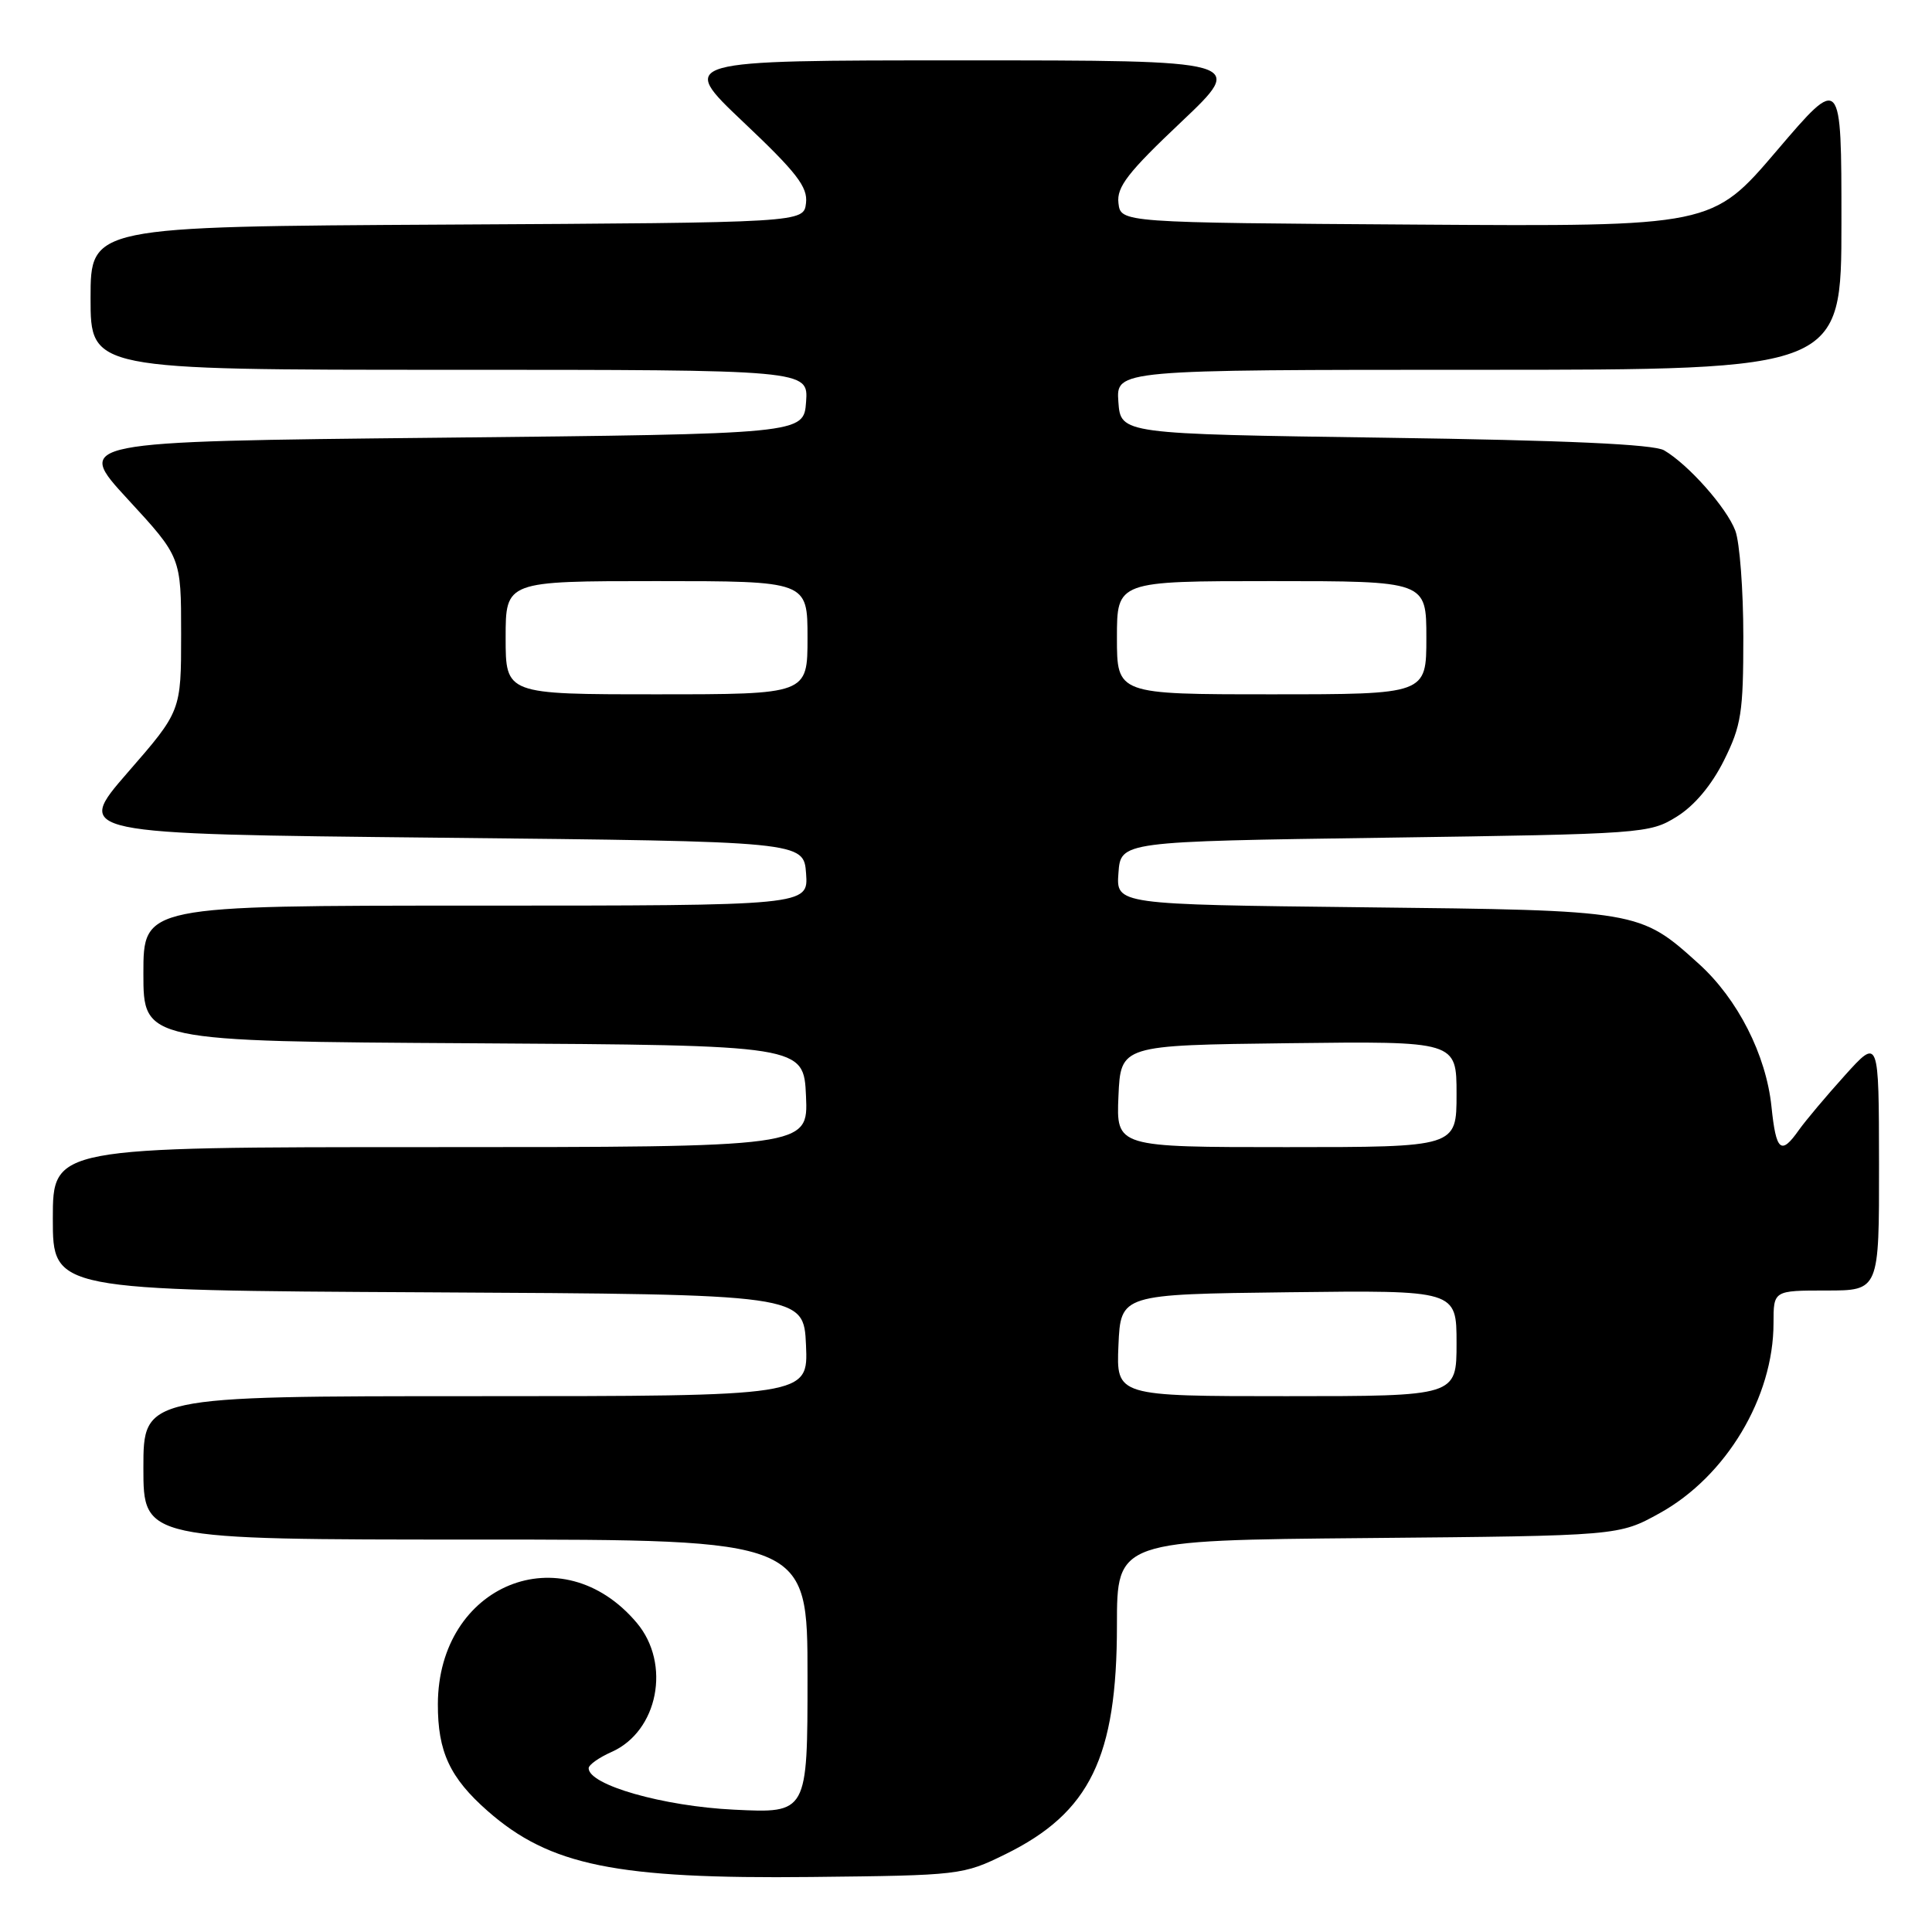 <?xml version="1.0" encoding="UTF-8" standalone="no"?>
<!DOCTYPE svg PUBLIC "-//W3C//DTD SVG 1.1//EN" "http://www.w3.org/Graphics/SVG/1.1/DTD/svg11.dtd" >
<svg xmlns="http://www.w3.org/2000/svg" xmlns:xlink="http://www.w3.org/1999/xlink" version="1.1" viewBox="0 0 256 256">
 <g >
 <path fill="currentColor"
d=" M 133.23 245.69 C 144.42 240.19 148.00 232.84 148.00 215.37 C 148.00 204.10 148.00 204.10 181.25 203.80 C 214.50 203.50 214.50 203.50 219.92 200.50 C 228.73 195.63 235.00 185.15 235.00 175.32 C 235.00 171.00 235.00 171.00 242.00 171.00 C 249.00 171.00 249.00 171.00 248.98 154.25 C 248.96 137.50 248.96 137.50 244.45 142.50 C 241.97 145.25 239.23 148.51 238.35 149.75 C 235.99 153.11 235.34 152.55 234.73 146.64 C 234.02 139.77 230.25 132.36 225.10 127.71 C 217.27 120.63 217.20 120.62 180.70 120.22 C 147.89 119.85 147.89 119.85 148.20 115.68 C 148.50 111.50 148.50 111.50 183.50 111.00 C 217.80 110.51 218.57 110.45 222.18 108.21 C 224.52 106.76 226.79 104.05 228.43 100.77 C 230.73 96.15 231.00 94.43 231.00 84.37 C 231.00 78.19 230.52 71.86 229.94 70.32 C 228.79 67.27 223.72 61.55 220.50 59.67 C 219.13 58.87 207.54 58.34 183.50 58.00 C 148.50 57.50 148.50 57.50 148.19 53.25 C 147.89 49.00 147.89 49.00 195.94 49.00 C 244.00 49.00 244.00 49.00 244.00 29.46 C 244.00 9.92 244.00 9.92 235.43 19.97 C 226.86 30.02 226.86 30.02 187.68 29.76 C 148.50 29.50 148.50 29.50 148.20 26.91 C 147.95 24.78 149.44 22.85 156.52 16.16 C 165.13 8.00 165.13 8.00 127.50 8.00 C 89.87 8.00 89.87 8.00 98.48 16.16 C 105.56 22.85 107.05 24.78 106.80 26.91 C 106.50 29.50 106.50 29.50 59.25 29.76 C 12.00 30.02 12.00 30.02 12.00 39.51 C 12.00 49.00 12.00 49.00 59.56 49.00 C 107.11 49.00 107.11 49.00 106.81 53.25 C 106.50 57.50 106.50 57.50 58.19 58.00 C 9.88 58.50 9.88 58.50 16.94 66.16 C 24.00 73.82 24.00 73.82 24.00 84.02 C 24.00 94.23 24.00 94.23 16.92 102.36 C 9.85 110.50 9.85 110.50 58.17 111.00 C 106.50 111.50 106.50 111.50 106.81 115.75 C 107.11 120.00 107.11 120.00 63.06 120.00 C 19.00 120.00 19.00 120.00 19.00 128.99 C 19.00 137.98 19.00 137.98 62.75 138.24 C 106.50 138.50 106.50 138.50 106.80 145.25 C 107.09 152.00 107.09 152.00 57.05 152.00 C 7.00 152.00 7.00 152.00 7.00 161.49 C 7.00 170.98 7.00 170.98 56.75 171.24 C 106.50 171.50 106.50 171.50 106.80 178.25 C 107.09 185.00 107.09 185.00 63.05 185.00 C 19.00 185.00 19.00 185.00 19.00 194.50 C 19.00 204.00 19.00 204.00 63.00 204.00 C 107.00 204.00 107.00 204.00 107.00 222.13 C 107.00 240.27 107.00 240.27 97.25 239.79 C 87.88 239.34 78.00 236.52 78.00 234.30 C 78.00 233.85 79.36 232.89 81.02 232.15 C 87.20 229.42 88.95 220.47 84.38 215.04 C 74.47 203.27 58.07 209.96 58.02 225.80 C 58.00 232.11 59.61 235.57 64.63 239.98 C 72.86 247.20 81.63 248.99 107.50 248.71 C 127.20 248.50 127.59 248.46 133.23 245.69 Z  M 148.20 178.25 C 148.50 171.50 148.50 171.50 170.75 171.23 C 193.00 170.96 193.00 170.96 193.00 177.98 C 193.00 185.00 193.00 185.00 170.45 185.00 C 147.91 185.00 147.91 185.00 148.20 178.25 Z  M 148.20 145.25 C 148.50 138.50 148.50 138.50 170.75 138.23 C 193.00 137.96 193.00 137.96 193.00 144.98 C 193.00 152.00 193.00 152.00 170.45 152.00 C 147.91 152.00 147.91 152.00 148.20 145.25 Z  M 67.00 84.50 C 67.00 77.00 67.00 77.00 87.00 77.00 C 107.00 77.00 107.00 77.00 107.00 84.50 C 107.00 92.00 107.00 92.00 87.00 92.00 C 67.00 92.00 67.00 92.00 67.00 84.50 Z  M 148.00 84.50 C 148.00 77.00 148.00 77.00 168.50 77.00 C 189.00 77.00 189.00 77.00 189.00 84.50 C 189.00 92.00 189.00 92.00 168.50 92.00 C 148.00 92.00 148.00 92.00 148.00 84.50 Z "/>
</g>
</svg>